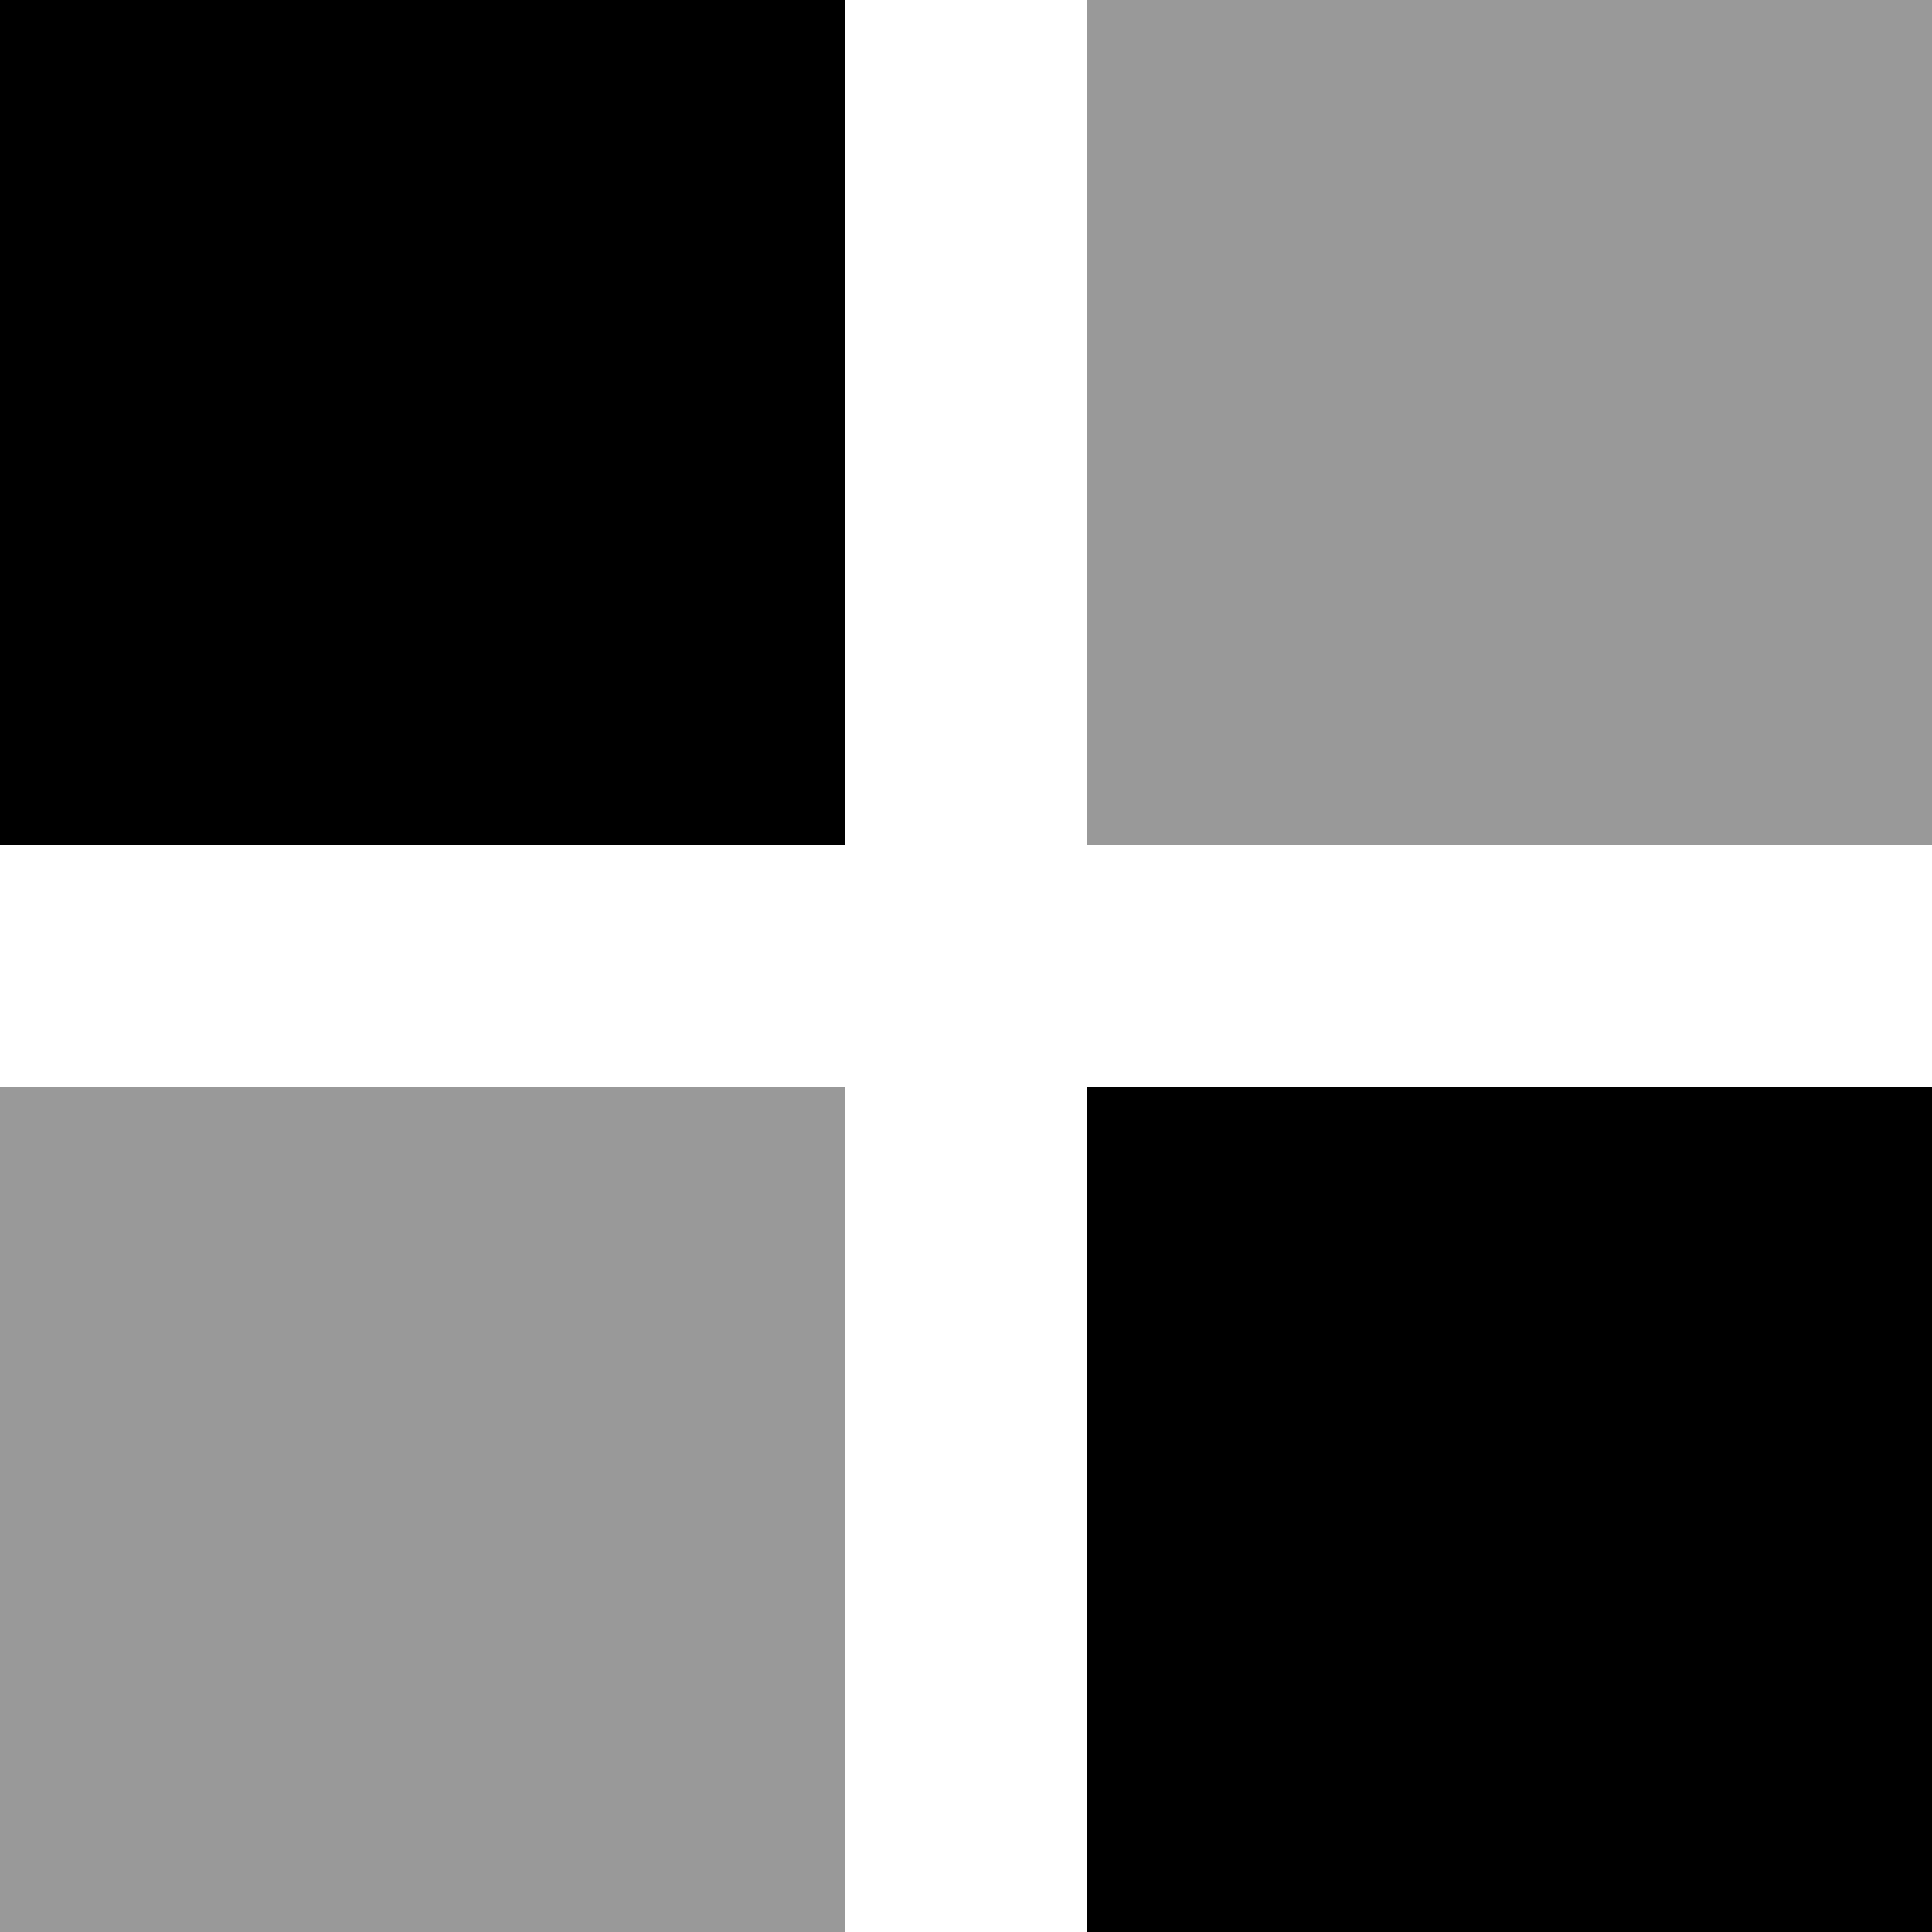 <?xml version="1.0" encoding="UTF-8"?> <svg xmlns="http://www.w3.org/2000/svg" width="32" height="32" viewBox="0 0 32 32" fill="none"><g clip-path="url(#clip0_509_227)"><rect width="14" height="14" fill="black"></rect><rect x="18" width="14" height="14" fill="black" fill-opacity="0.4"></rect><rect y="18" width="14" height="14" fill="black" fill-opacity="0.4"></rect><rect x="18" y="18" width="14" height="14" fill="black"></rect></g><defs><clipPath id="clip0_509_227"><rect width="32" height="32" fill="white"></rect></clipPath></defs></svg> 